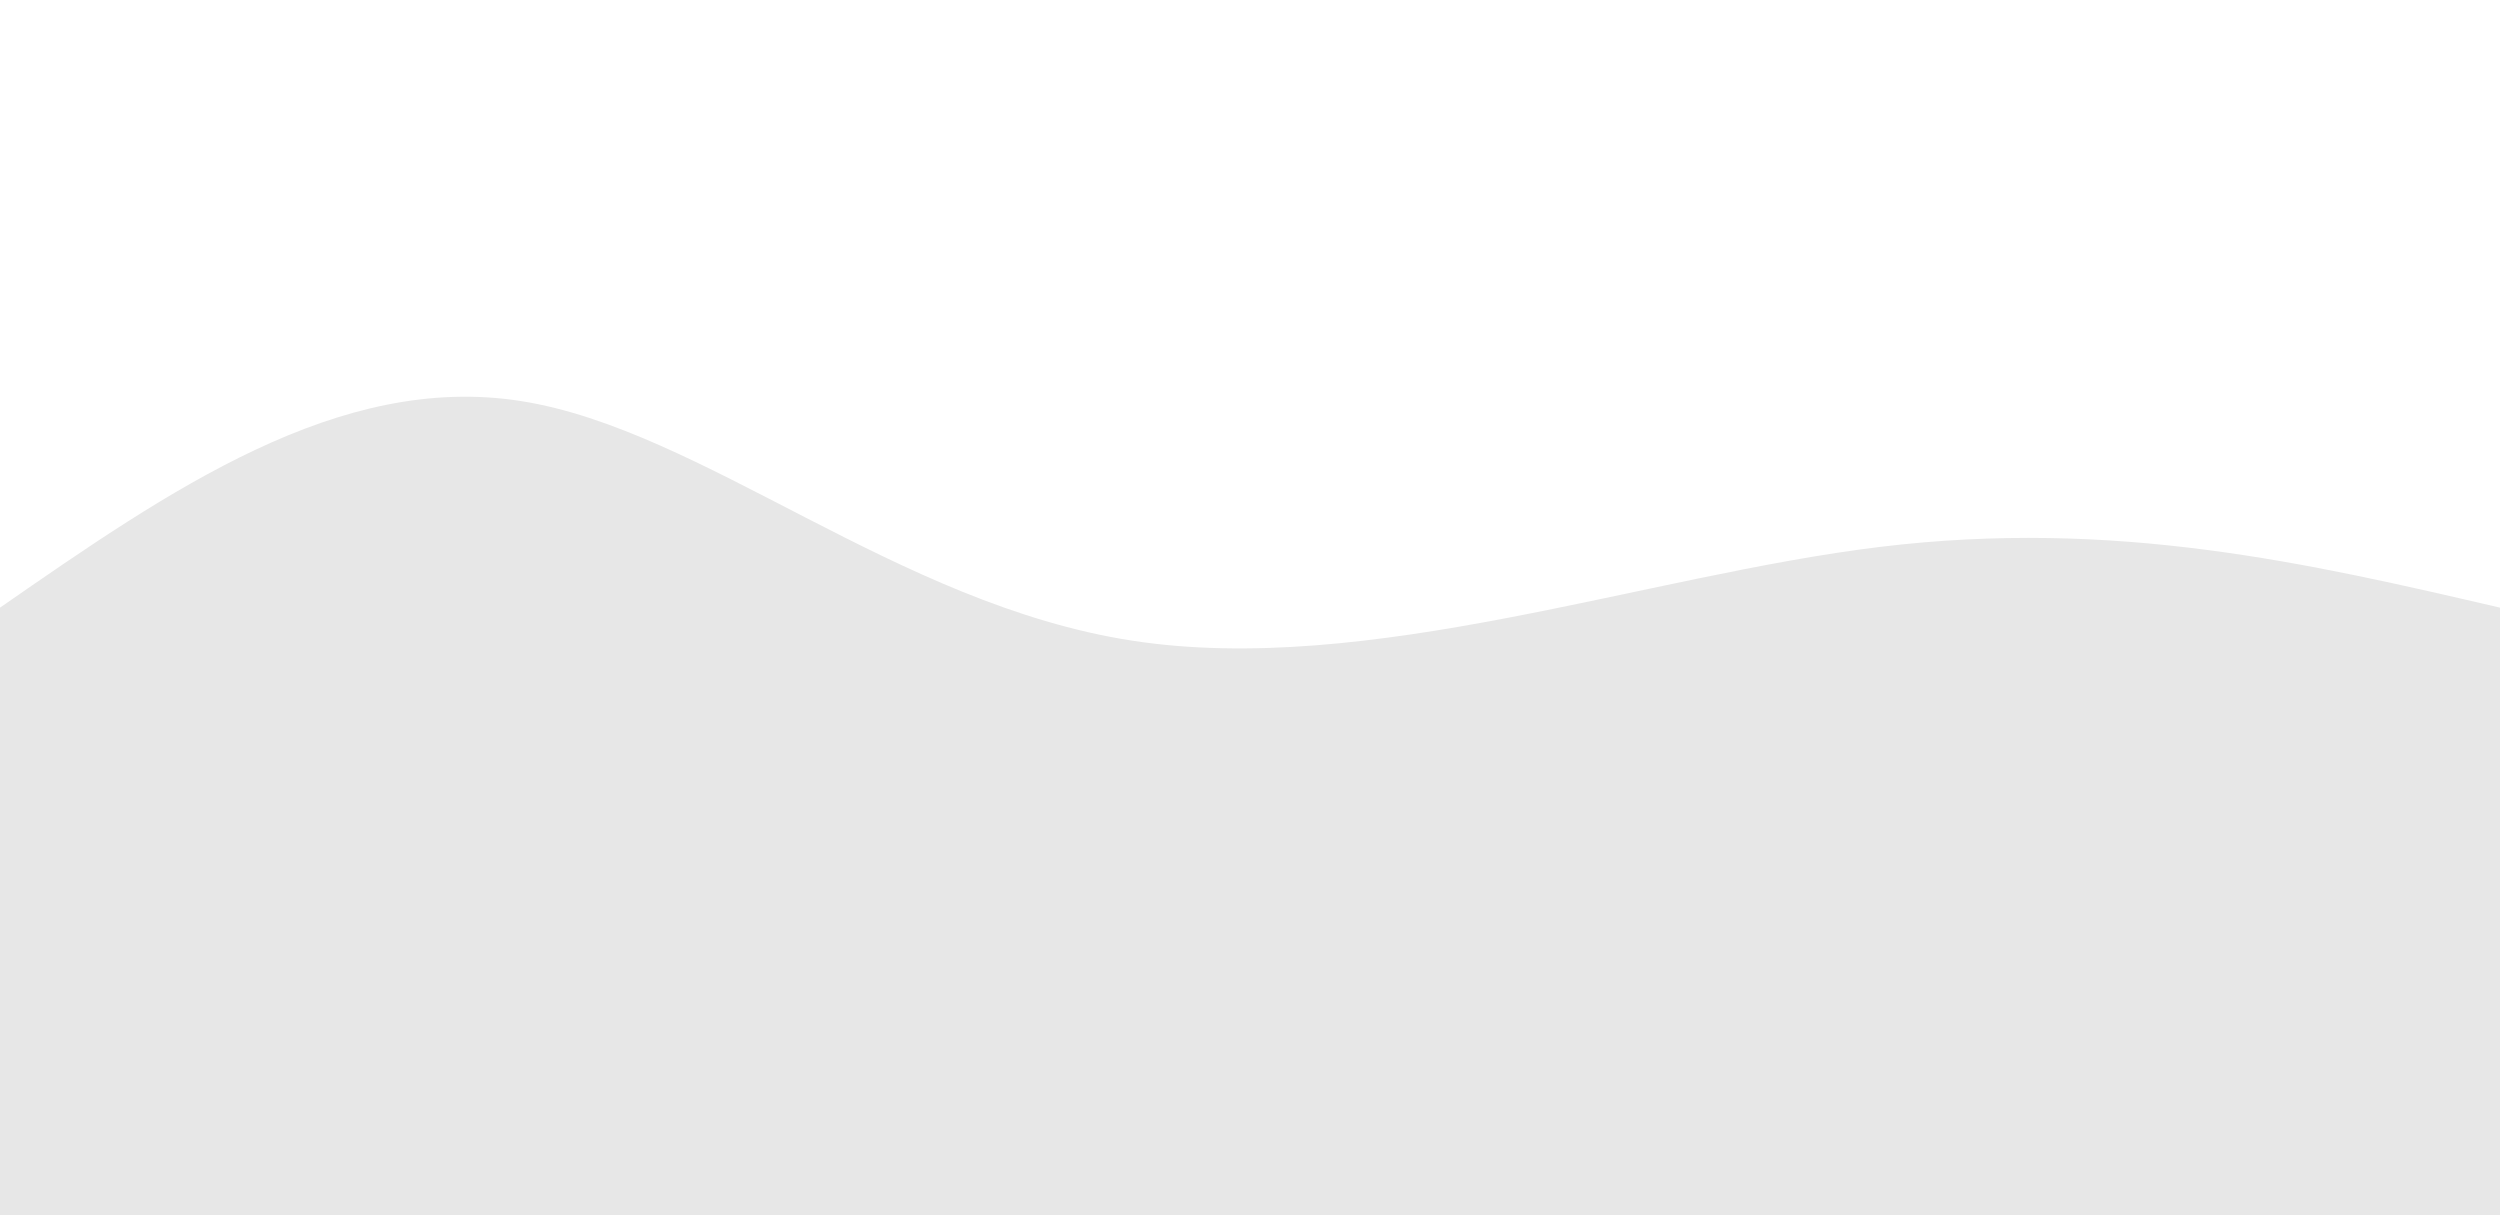 <svg width="100%" height="100%" id="svg" viewBox="0 0 1440 700" xmlns="http://www.w3.org/2000/svg"
  class="transition duration-300 ease-in-out delay-150">
  <path
    d="M 0,700 C 0,700 0,350 0,350 C 97.679,282.286 195.357,214.571 300,231 C 404.643,247.429 516.25,348 652,369 C 787.75,390 947.643,331.429 1083,315 C 1218.357,298.571 1329.179,324.286 1440,350 C 1440,350 1440,700 1440,700 Z"
    stroke="none" stroke-width="0" fill="#e7e7e7" class="transition-all duration-300 ease-in-out delay-150 path-0">
  </path>
</svg>
